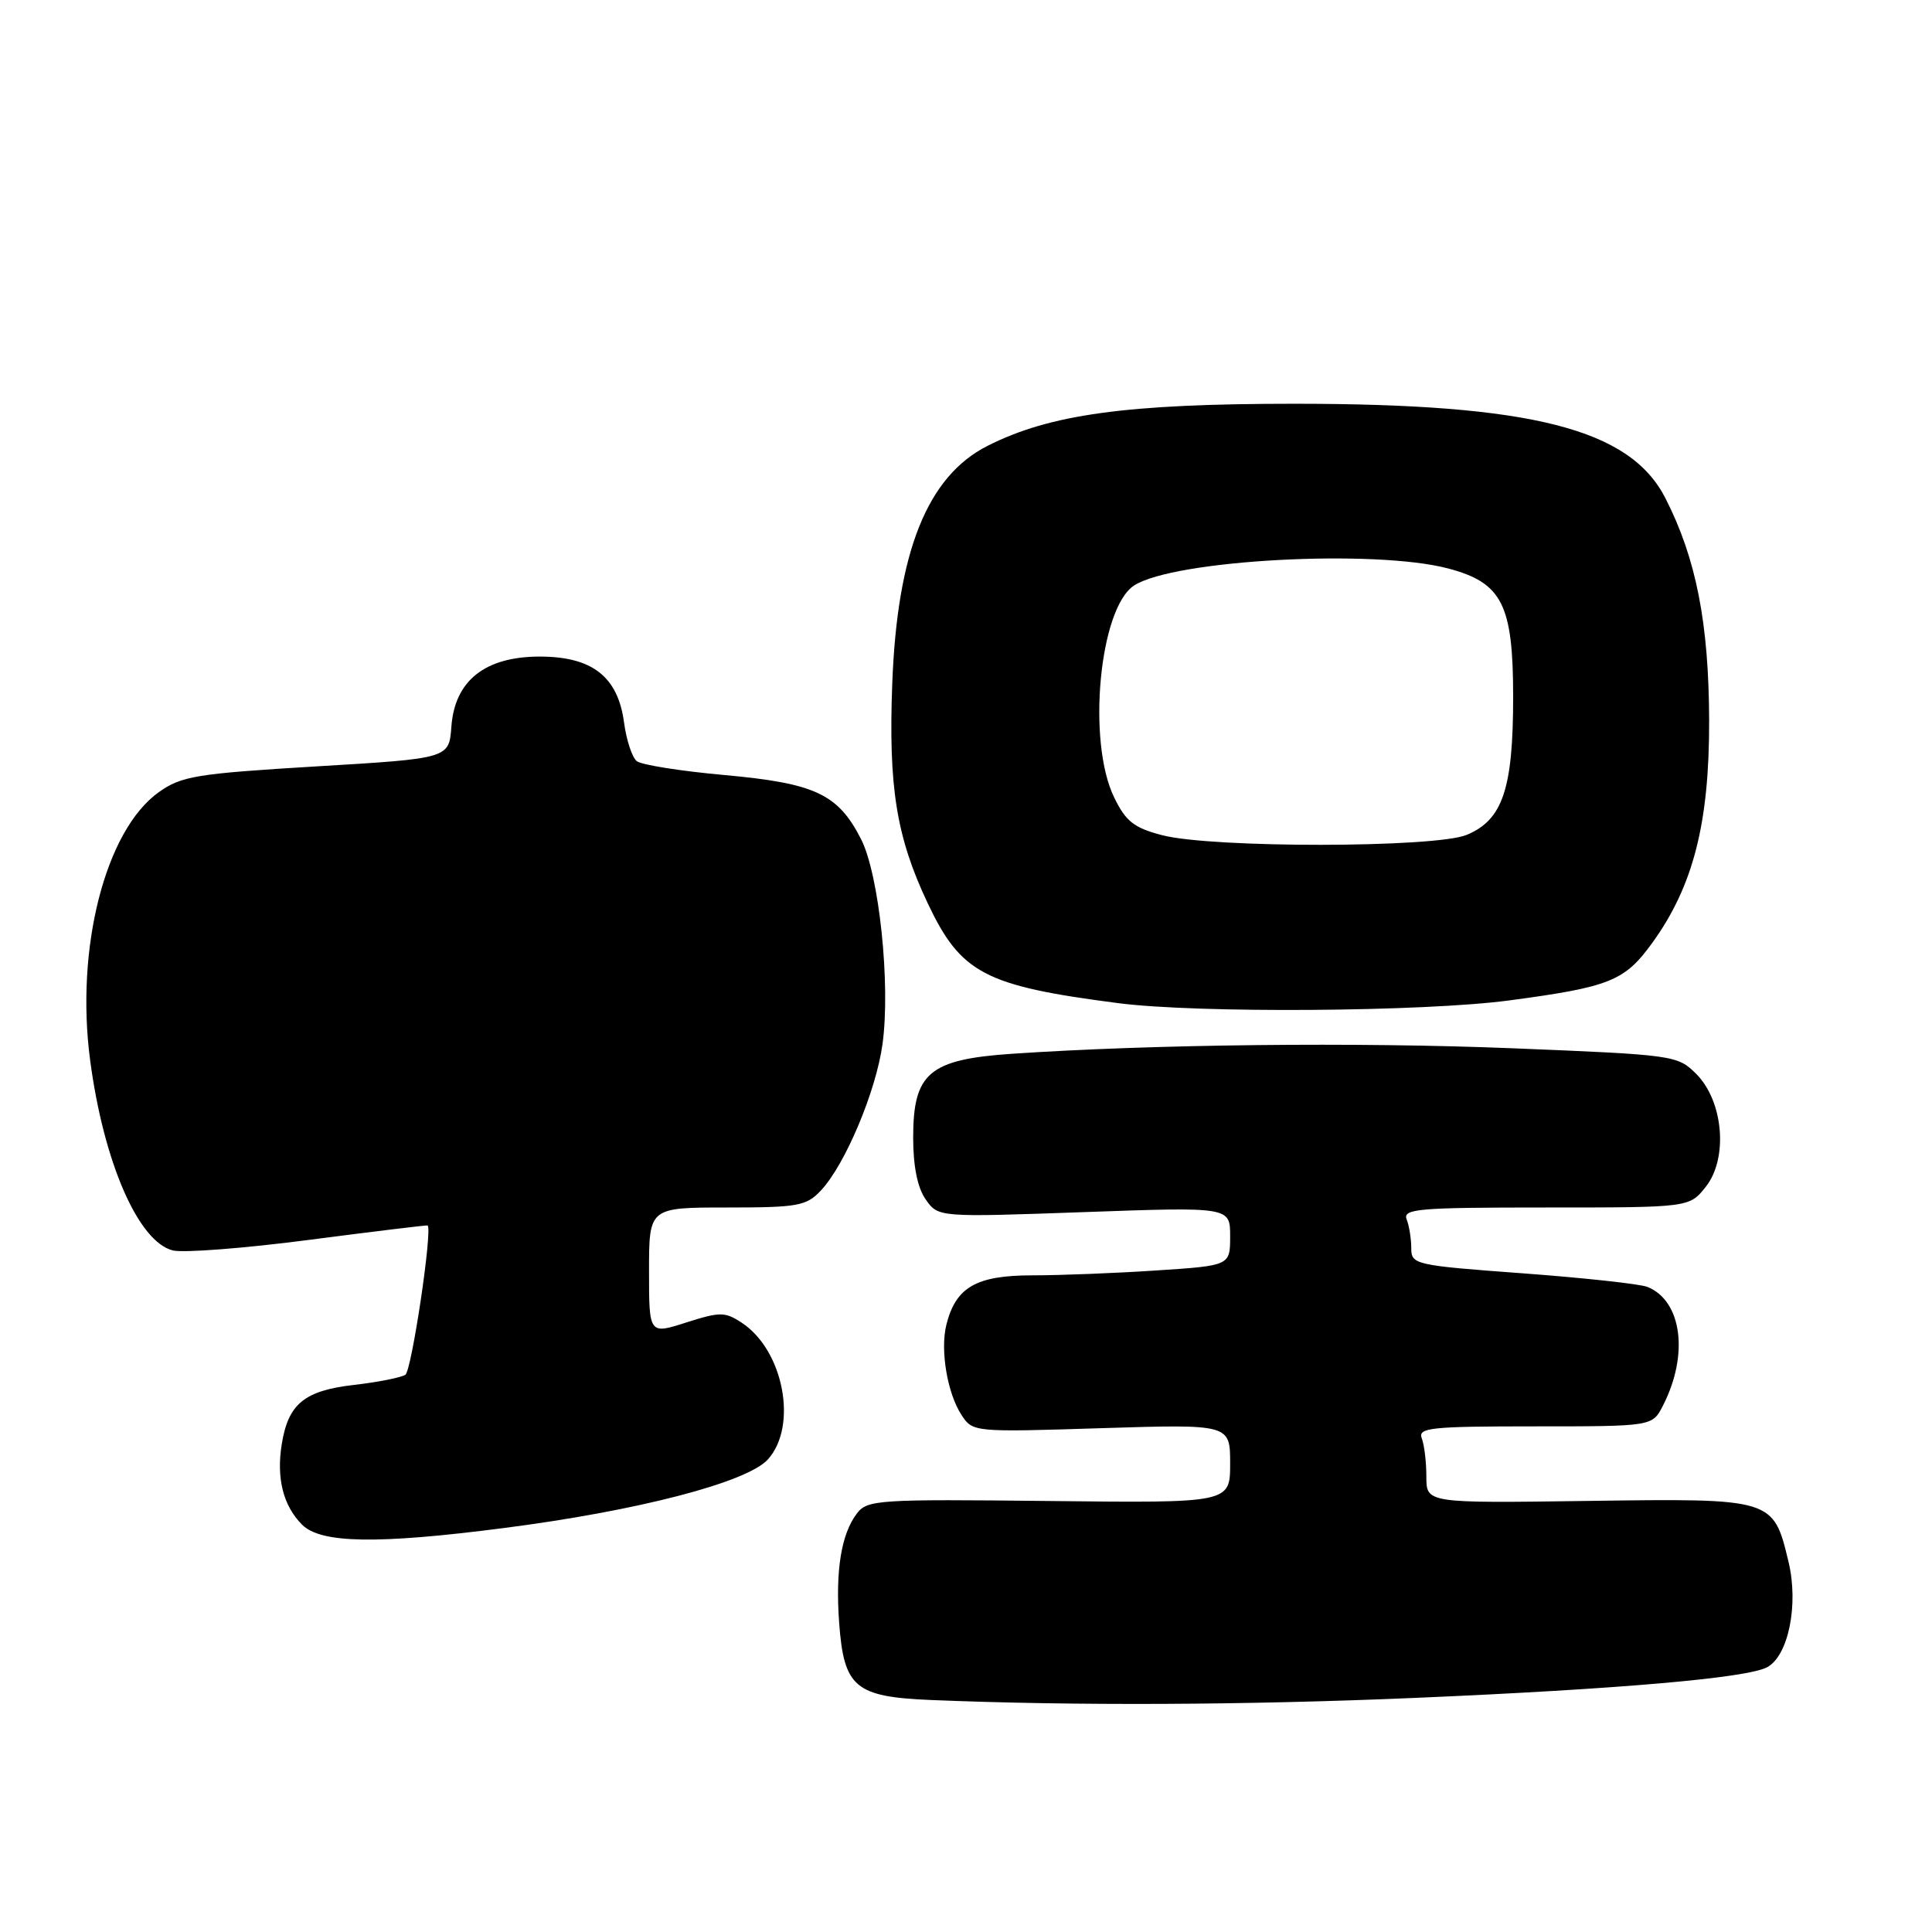 <?xml version="1.0" encoding="UTF-8" standalone="no"?>
<!DOCTYPE svg PUBLIC "-//W3C//DTD SVG 1.1//EN" "http://www.w3.org/Graphics/SVG/1.1/DTD/svg11.dtd" >
<svg xmlns="http://www.w3.org/2000/svg" xmlns:xlink="http://www.w3.org/1999/xlink" version="1.1" viewBox="0 0 256 256">
 <g >
 <path fill="currentColor"
d=" M 187.49 224.98 C 214.41 223.83 231.48 222.35 234.15 220.92 C 236.97 219.41 238.35 212.64 236.99 206.96 C 234.97 198.53 234.99 198.54 210.44 198.88 C 189.00 199.18 189.00 199.18 189.00 195.67 C 189.00 193.74 188.73 191.45 188.39 190.58 C 187.86 189.18 189.57 189.00 203.37 189.00 C 218.95 189.00 218.95 189.00 220.35 186.25 C 223.81 179.50 222.87 172.37 218.29 170.52 C 217.30 170.13 209.86 169.32 201.75 168.72 C 187.48 167.67 187.00 167.56 187.00 165.40 C 187.00 164.17 186.73 162.45 186.39 161.58 C 185.85 160.17 187.87 160.00 204.82 160.00 C 223.85 160.00 223.85 160.00 226.03 157.25 C 229.01 153.47 228.37 145.92 224.76 142.30 C 222.28 139.83 221.86 139.77 200.37 138.90 C 179.69 138.07 152.78 138.37 134.10 139.63 C 123.12 140.38 121.00 142.17 121.00 150.73 C 121.00 154.54 121.57 157.38 122.66 158.93 C 124.32 161.30 124.32 161.30 143.66 160.61 C 163.00 159.92 163.00 159.92 163.00 163.81 C 163.00 167.70 163.00 167.70 153.25 168.34 C 147.89 168.70 140.46 168.99 136.75 168.99 C 129.35 169.00 126.65 170.55 125.40 175.53 C 124.56 178.89 125.52 184.61 127.41 187.50 C 128.89 189.76 129.02 189.78 145.95 189.24 C 163.00 188.71 163.00 188.71 163.00 193.93 C 163.00 199.16 163.00 199.16 139.00 198.89 C 116.25 198.64 114.92 198.73 113.53 200.56 C 111.47 203.28 110.69 208.09 111.19 215.00 C 111.82 223.60 113.29 224.84 123.37 225.26 C 142.23 226.04 164.99 225.94 187.49 224.98 Z  M 66.70 202.48 C 84.48 200.20 99.01 196.42 101.75 193.38 C 105.75 188.94 103.83 178.90 98.27 175.26 C 96.06 173.81 95.41 173.81 90.92 175.24 C 86.00 176.82 86.00 176.82 86.00 168.41 C 86.00 160.00 86.00 160.00 96.33 160.00 C 105.74 160.00 106.84 159.80 108.77 157.75 C 112.00 154.31 116.09 144.57 116.94 138.33 C 118.02 130.40 116.49 115.89 114.09 111.18 C 111.04 105.21 108.02 103.79 96.02 102.70 C 90.23 102.18 85.00 101.35 84.38 100.86 C 83.76 100.37 83.00 98.07 82.69 95.74 C 81.88 89.66 78.47 87.00 71.52 87.00 C 64.27 87.00 60.25 90.19 59.81 96.29 C 59.50 100.50 59.50 100.50 41.93 101.55 C 26.01 102.51 24.05 102.83 21.05 104.96 C 13.96 110.01 9.96 125.63 11.95 140.53 C 13.74 154.01 18.32 164.54 22.90 165.69 C 24.27 166.03 32.39 165.41 40.95 164.29 C 49.50 163.18 56.57 162.32 56.66 162.38 C 57.34 162.89 54.54 181.65 53.71 182.17 C 53.11 182.54 50.05 183.15 46.89 183.51 C 40.33 184.27 38.20 186.02 37.34 191.32 C 36.60 195.86 37.52 199.52 40.03 202.03 C 42.51 204.51 49.94 204.64 66.70 202.48 Z  M 200.00 132.56 C 213.32 130.78 215.27 129.99 218.91 124.97 C 224.36 117.45 226.50 109.07 226.47 95.50 C 226.43 82.58 224.76 74.03 220.69 66.04 C 216.00 56.81 203.00 53.50 171.50 53.50 C 149.27 53.50 139.09 54.90 130.83 59.09 C 122.88 63.13 118.89 73.08 118.23 90.54 C 117.71 104.29 118.77 110.89 122.91 119.65 C 127.32 128.98 130.46 130.63 148.15 132.92 C 158.65 134.28 188.66 134.07 200.00 132.56 Z  M 154.00 110.67 C 150.27 109.70 149.18 108.85 147.64 105.68 C 144.00 98.24 145.67 80.54 150.29 77.57 C 155.59 74.17 182.13 72.74 191.91 75.33 C 199.04 77.22 200.50 80.11 200.50 92.32 C 200.50 104.53 199.12 108.63 194.36 110.62 C 190.21 112.36 160.62 112.39 154.00 110.67 Z "/>
</g>
</svg>